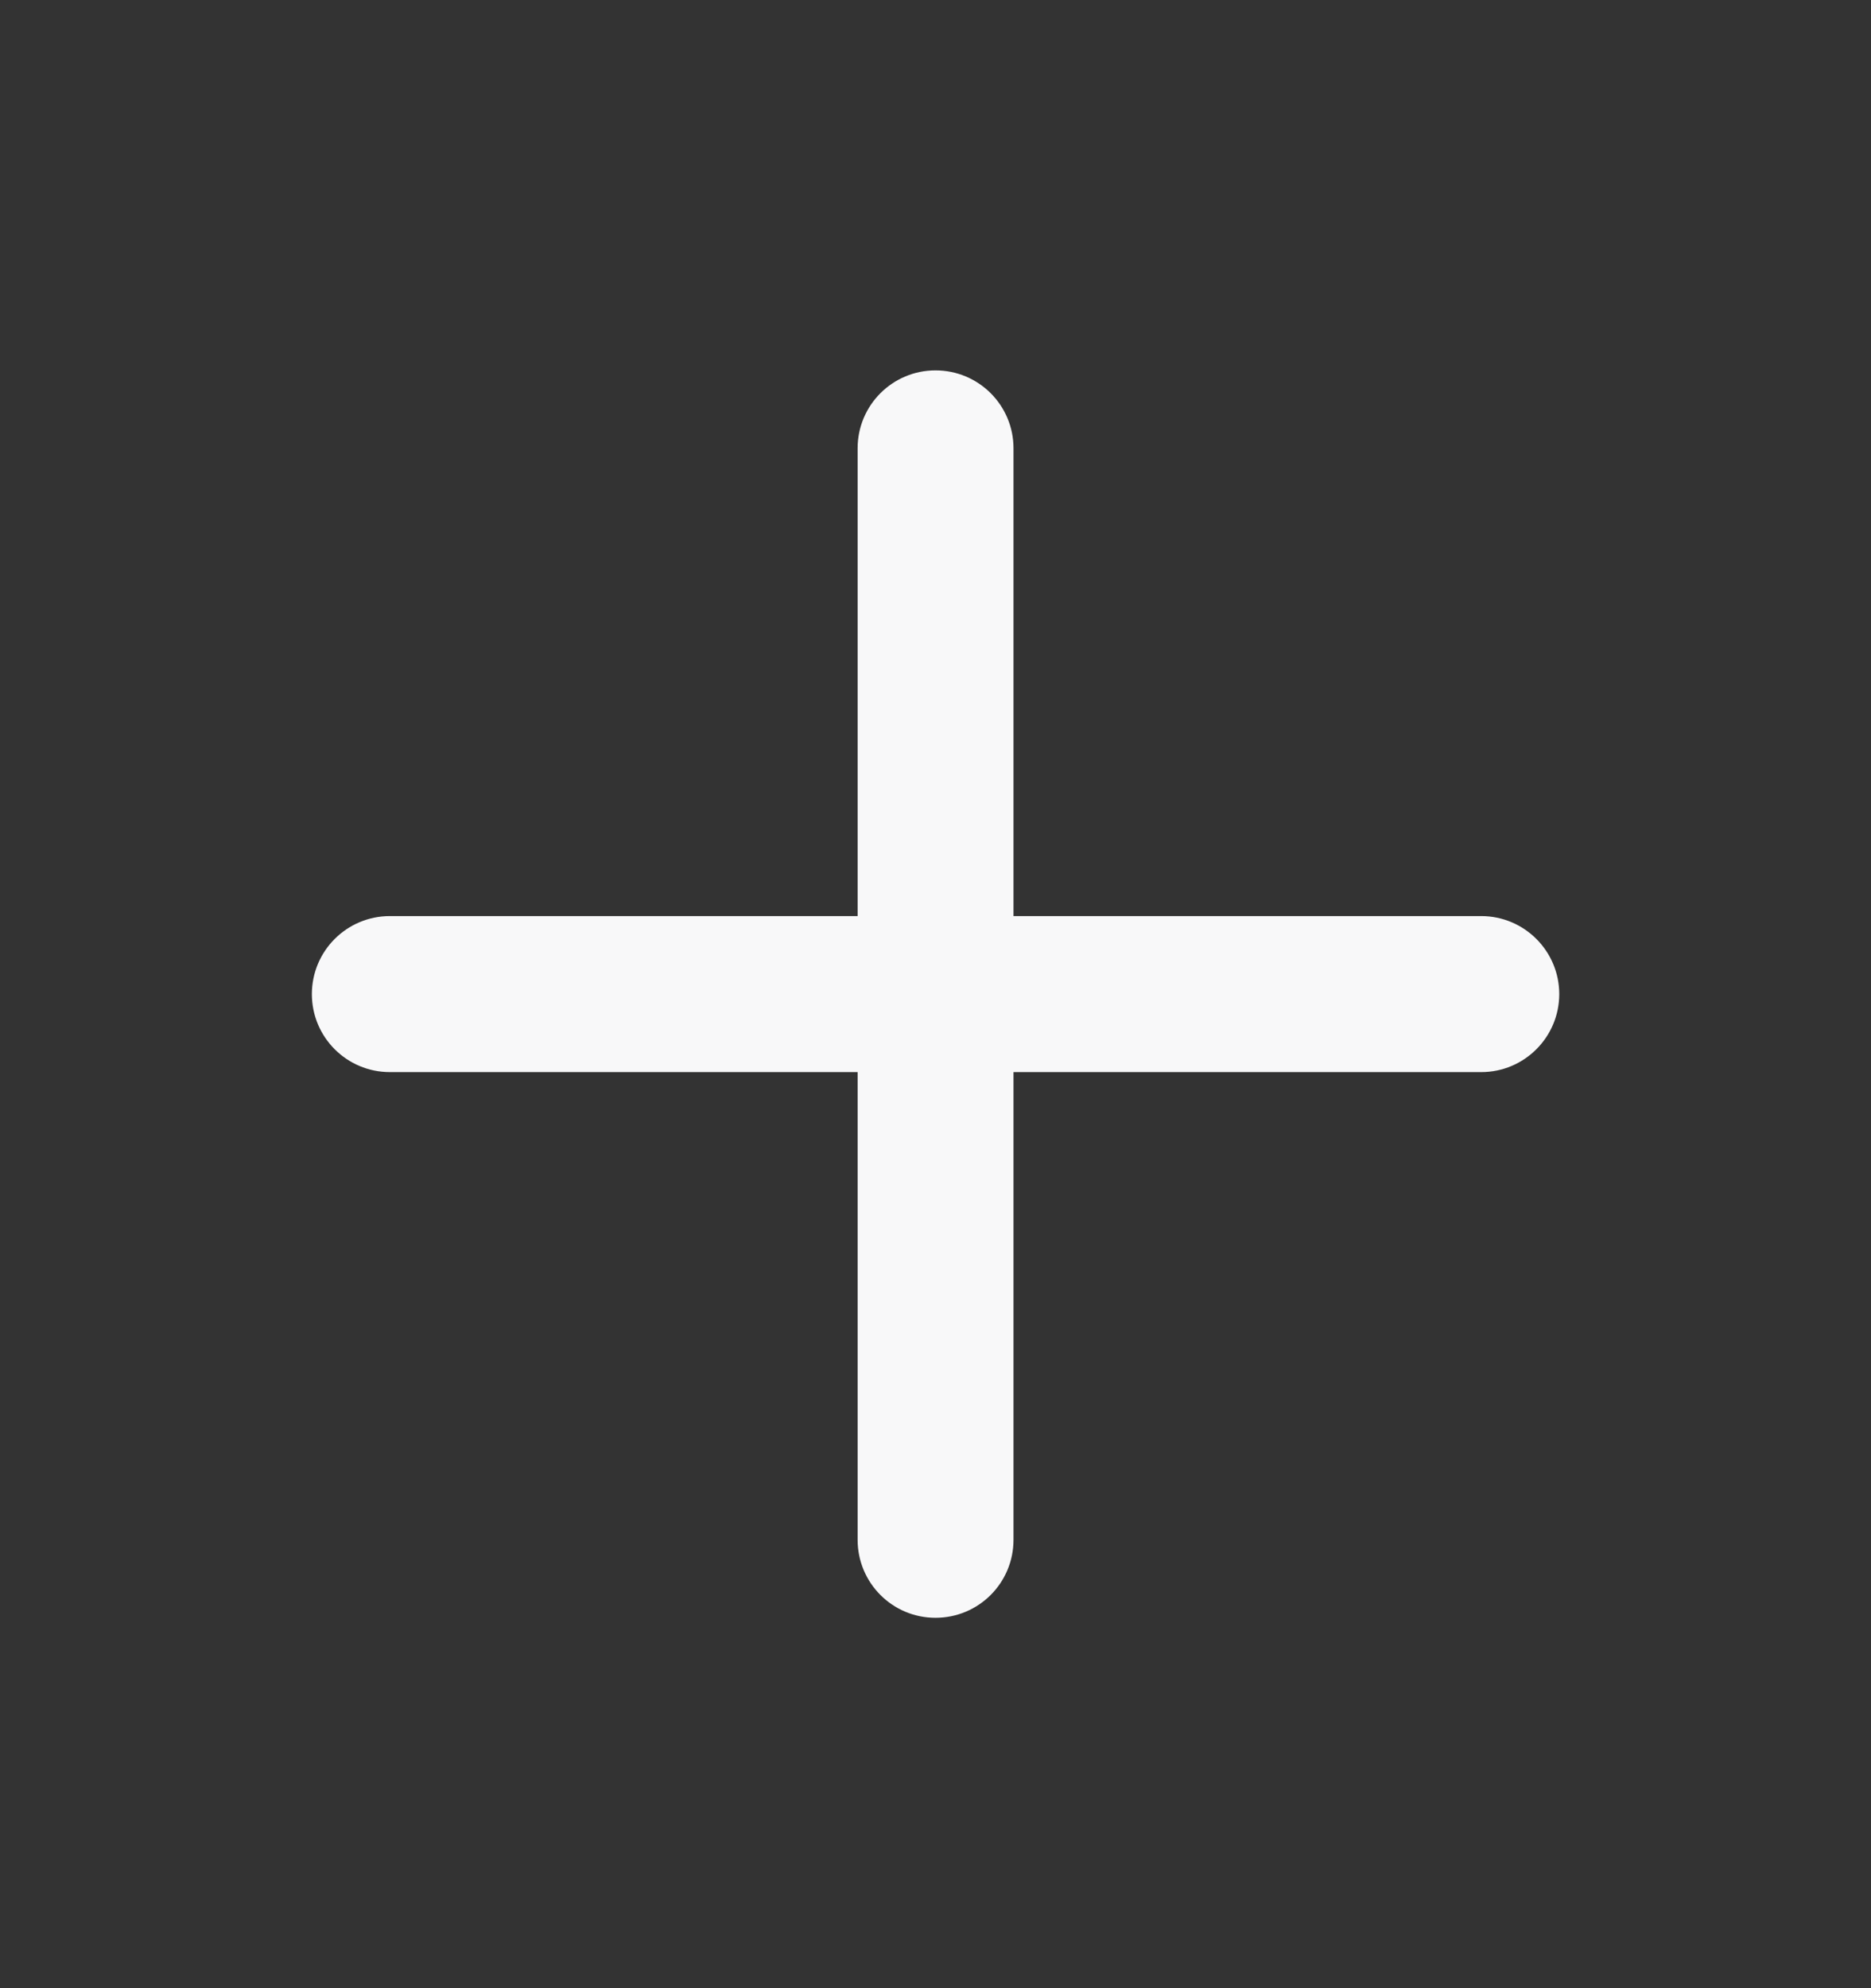 <svg width="16" height="17" viewBox="0 0 16 17" fill="none" xmlns="http://www.w3.org/2000/svg">
<rect x="0" y="0" width="16" height="17" fill="#333333" stroke="none"/>
<path fill-rule="evenodd" clip-rule="evenodd" d="M8 3.167C8.369 3.167 8.667 3.465 8.667 3.833V7.833H12.667C13.035 7.833 13.334 8.132 13.334 8.5C13.334 8.868 13.035 9.167 12.667 9.167H8.667V13.166C8.667 13.535 8.369 13.833 8 13.833C7.632 13.833 7.334 13.535 7.334 13.166V9.167H3.334C2.965 9.167 2.667 8.868 2.667 8.5C2.667 8.132 2.965 7.833 3.334 7.833H7.334V3.833C7.334 3.465 7.632 3.167 8 3.167Z" fill="#F8F8F9"/>
</svg>
